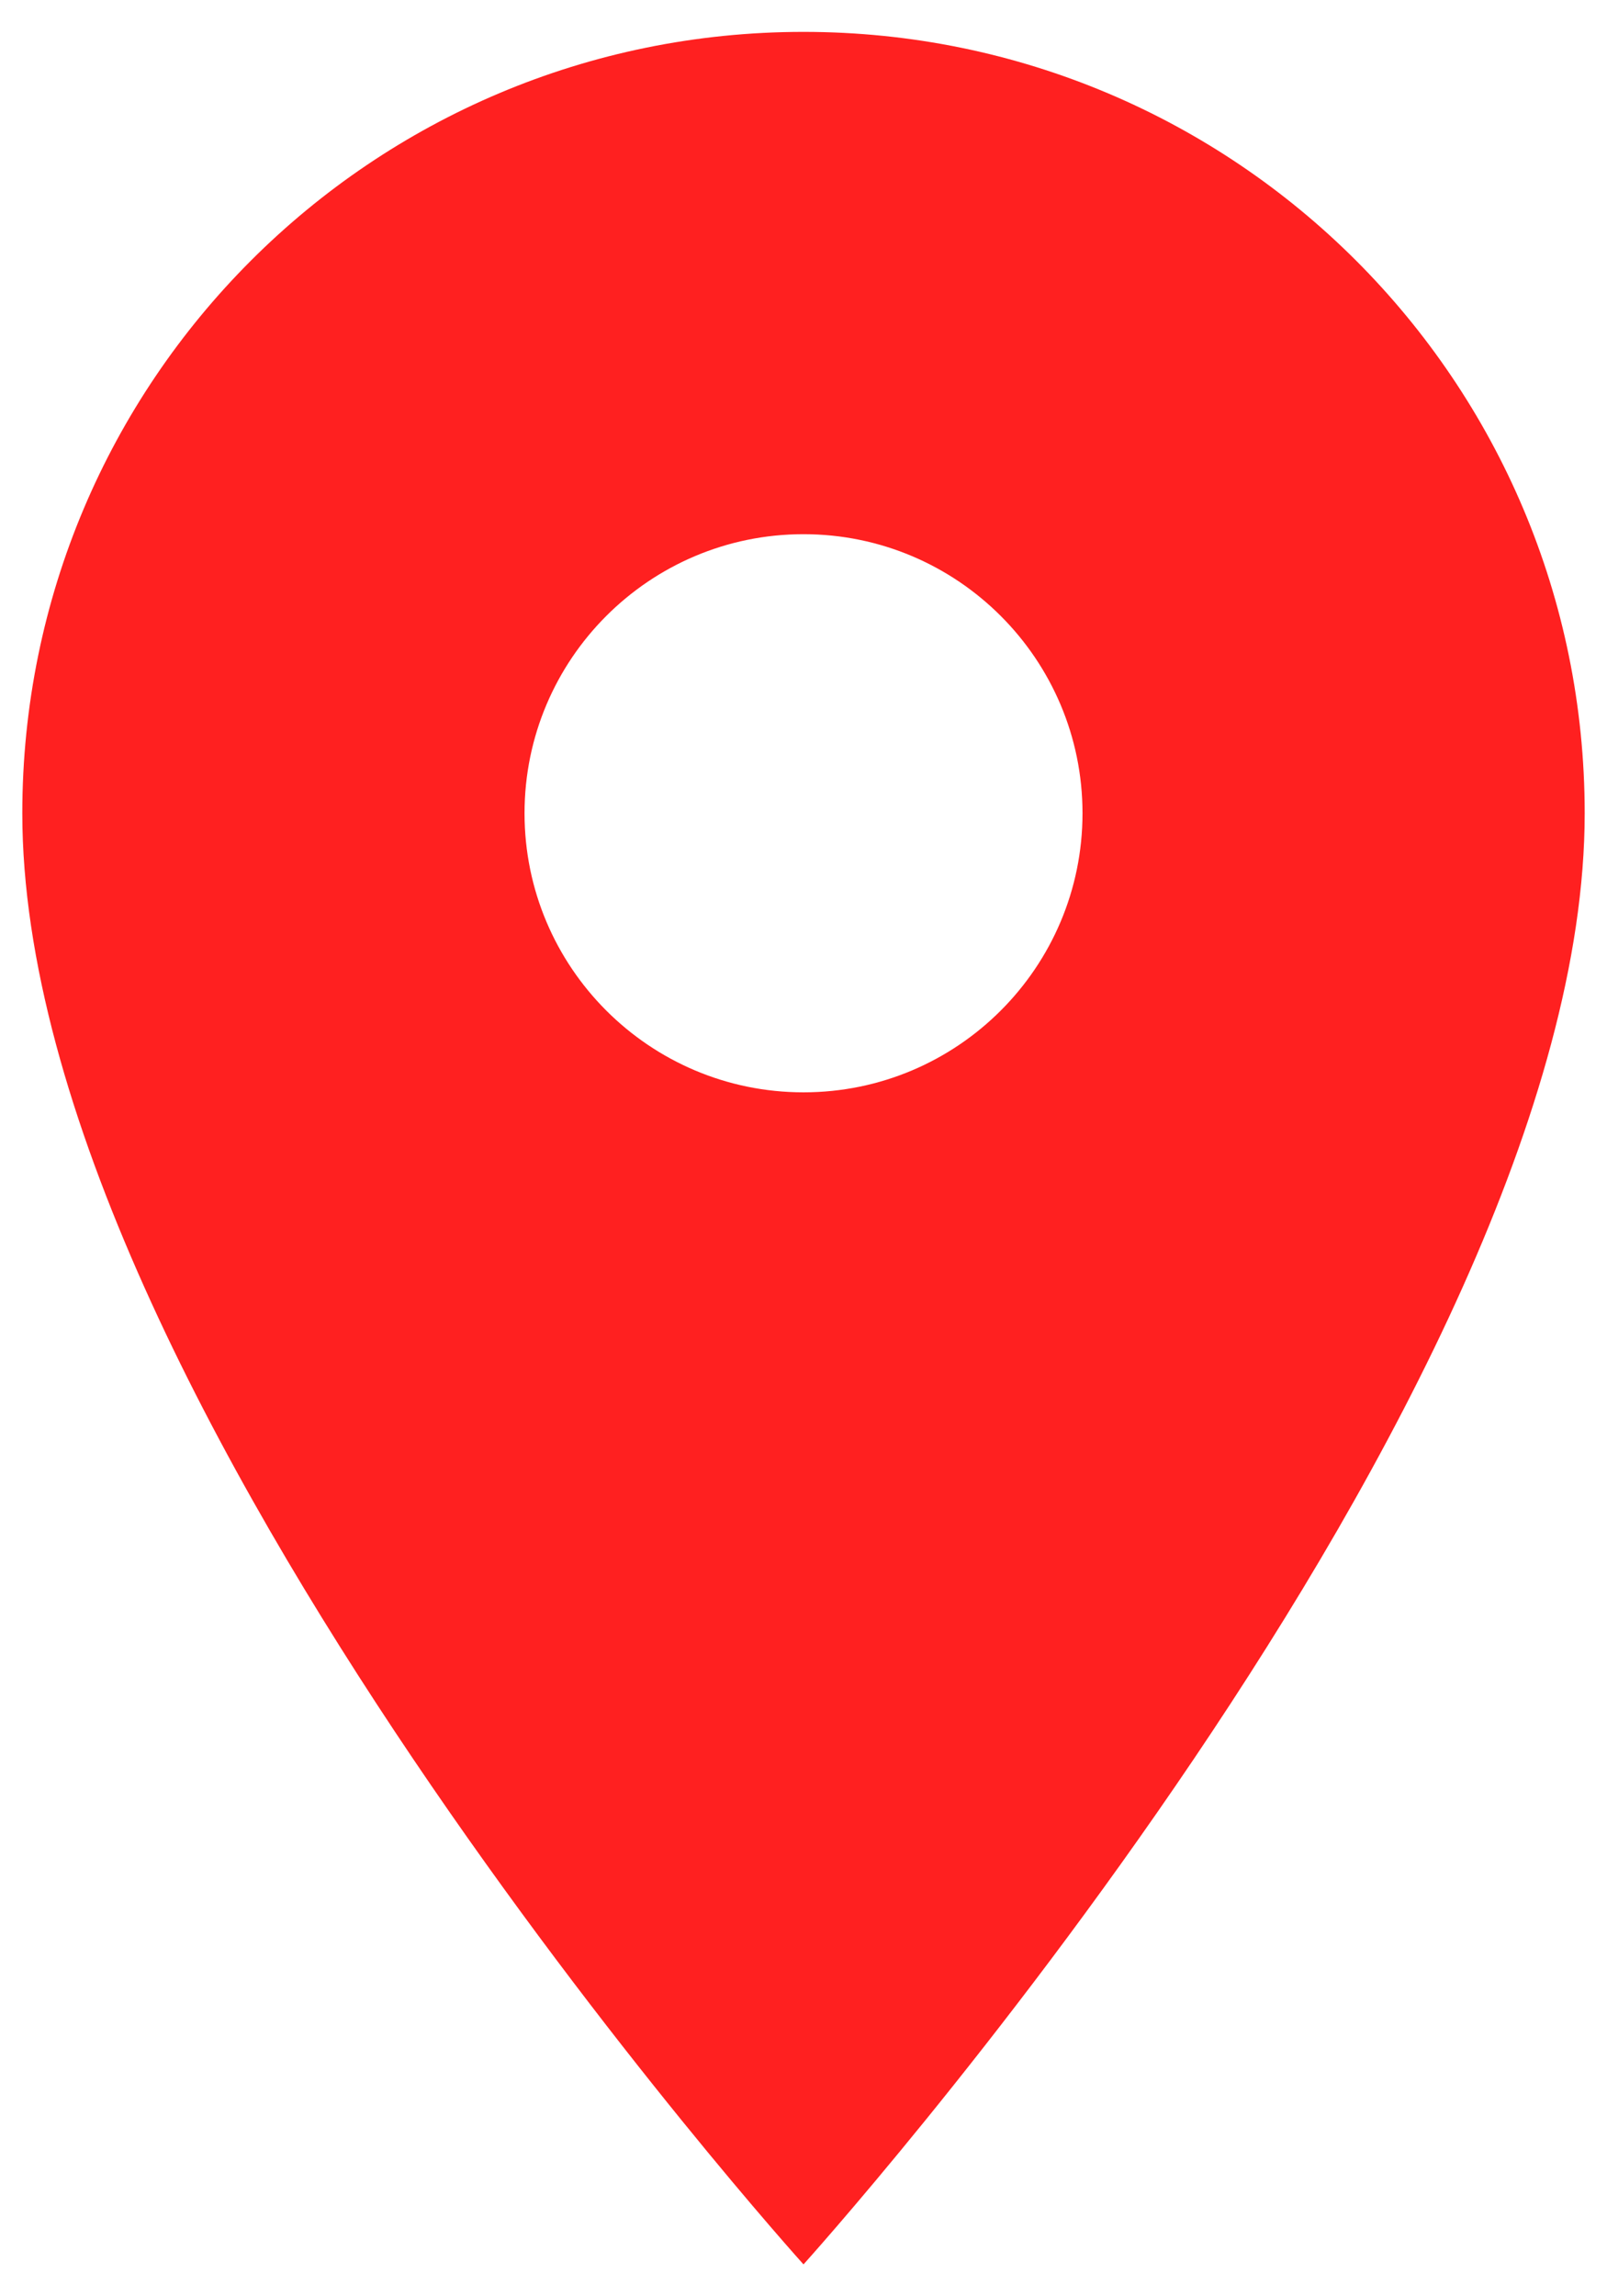 <svg width="42" height="60" viewBox="0 0 42 60" fill="none" xmlns="http://www.w3.org/2000/svg">
<path d="M21 0.833C9.713 0.833 0.583 9.963 0.583 21.25C0.583 36.562 21 59.167 21 59.167C21 59.167 41.417 36.562 41.417 21.25C41.417 9.963 32.288 0.833 21 0.833ZM21 28.542C16.975 28.542 13.709 25.275 13.709 21.25C13.709 17.225 16.975 13.958 21 13.958C25.025 13.958 28.292 17.225 28.292 21.25C28.292 25.275 25.025 28.542 21 28.542Z" fill="#FF2020"/>
</svg>
